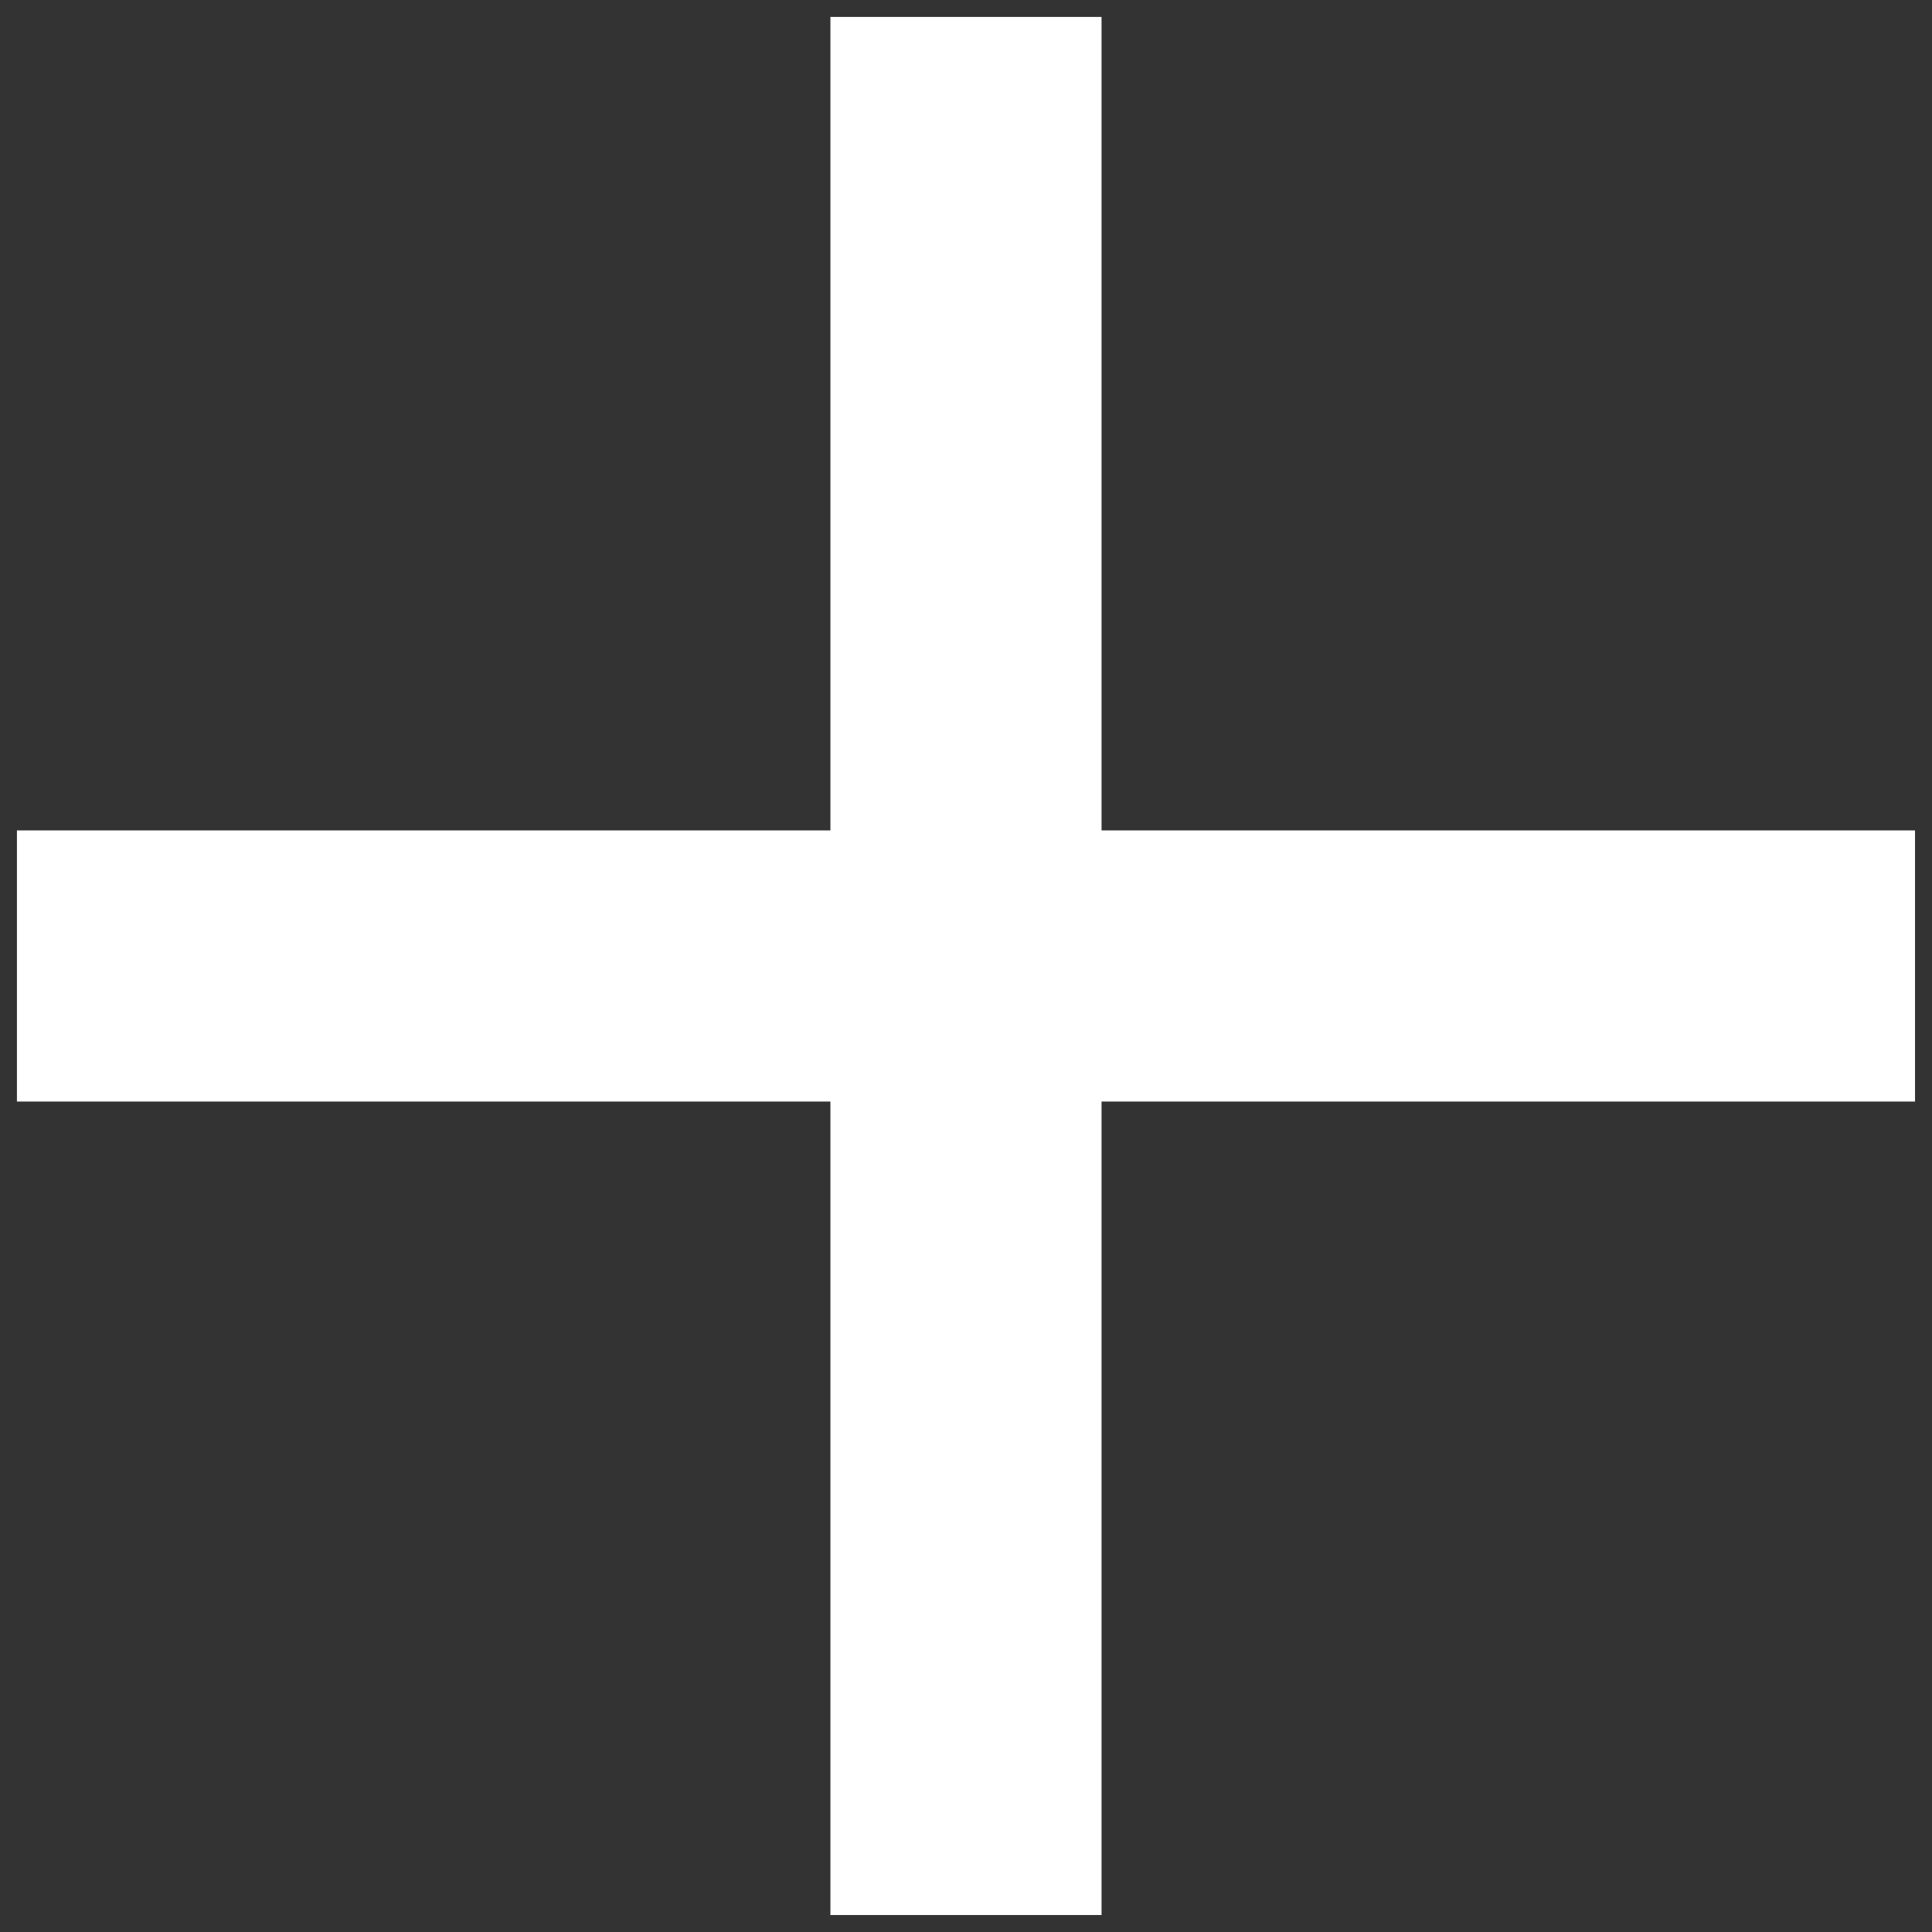 <svg width="38" height="38" viewBox="0 0 38 38" fill="none" xmlns="http://www.w3.org/2000/svg">
<rect x="0" y="0" width="38" height="38" fill="#333333" stroke="none"/>
<path d="M37.666 21.666H21.666V37.666H16.333V21.666H0.333V16.333H16.333V0.333H21.666V16.333H37.666V21.666Z" fill="white"/>
</svg>
